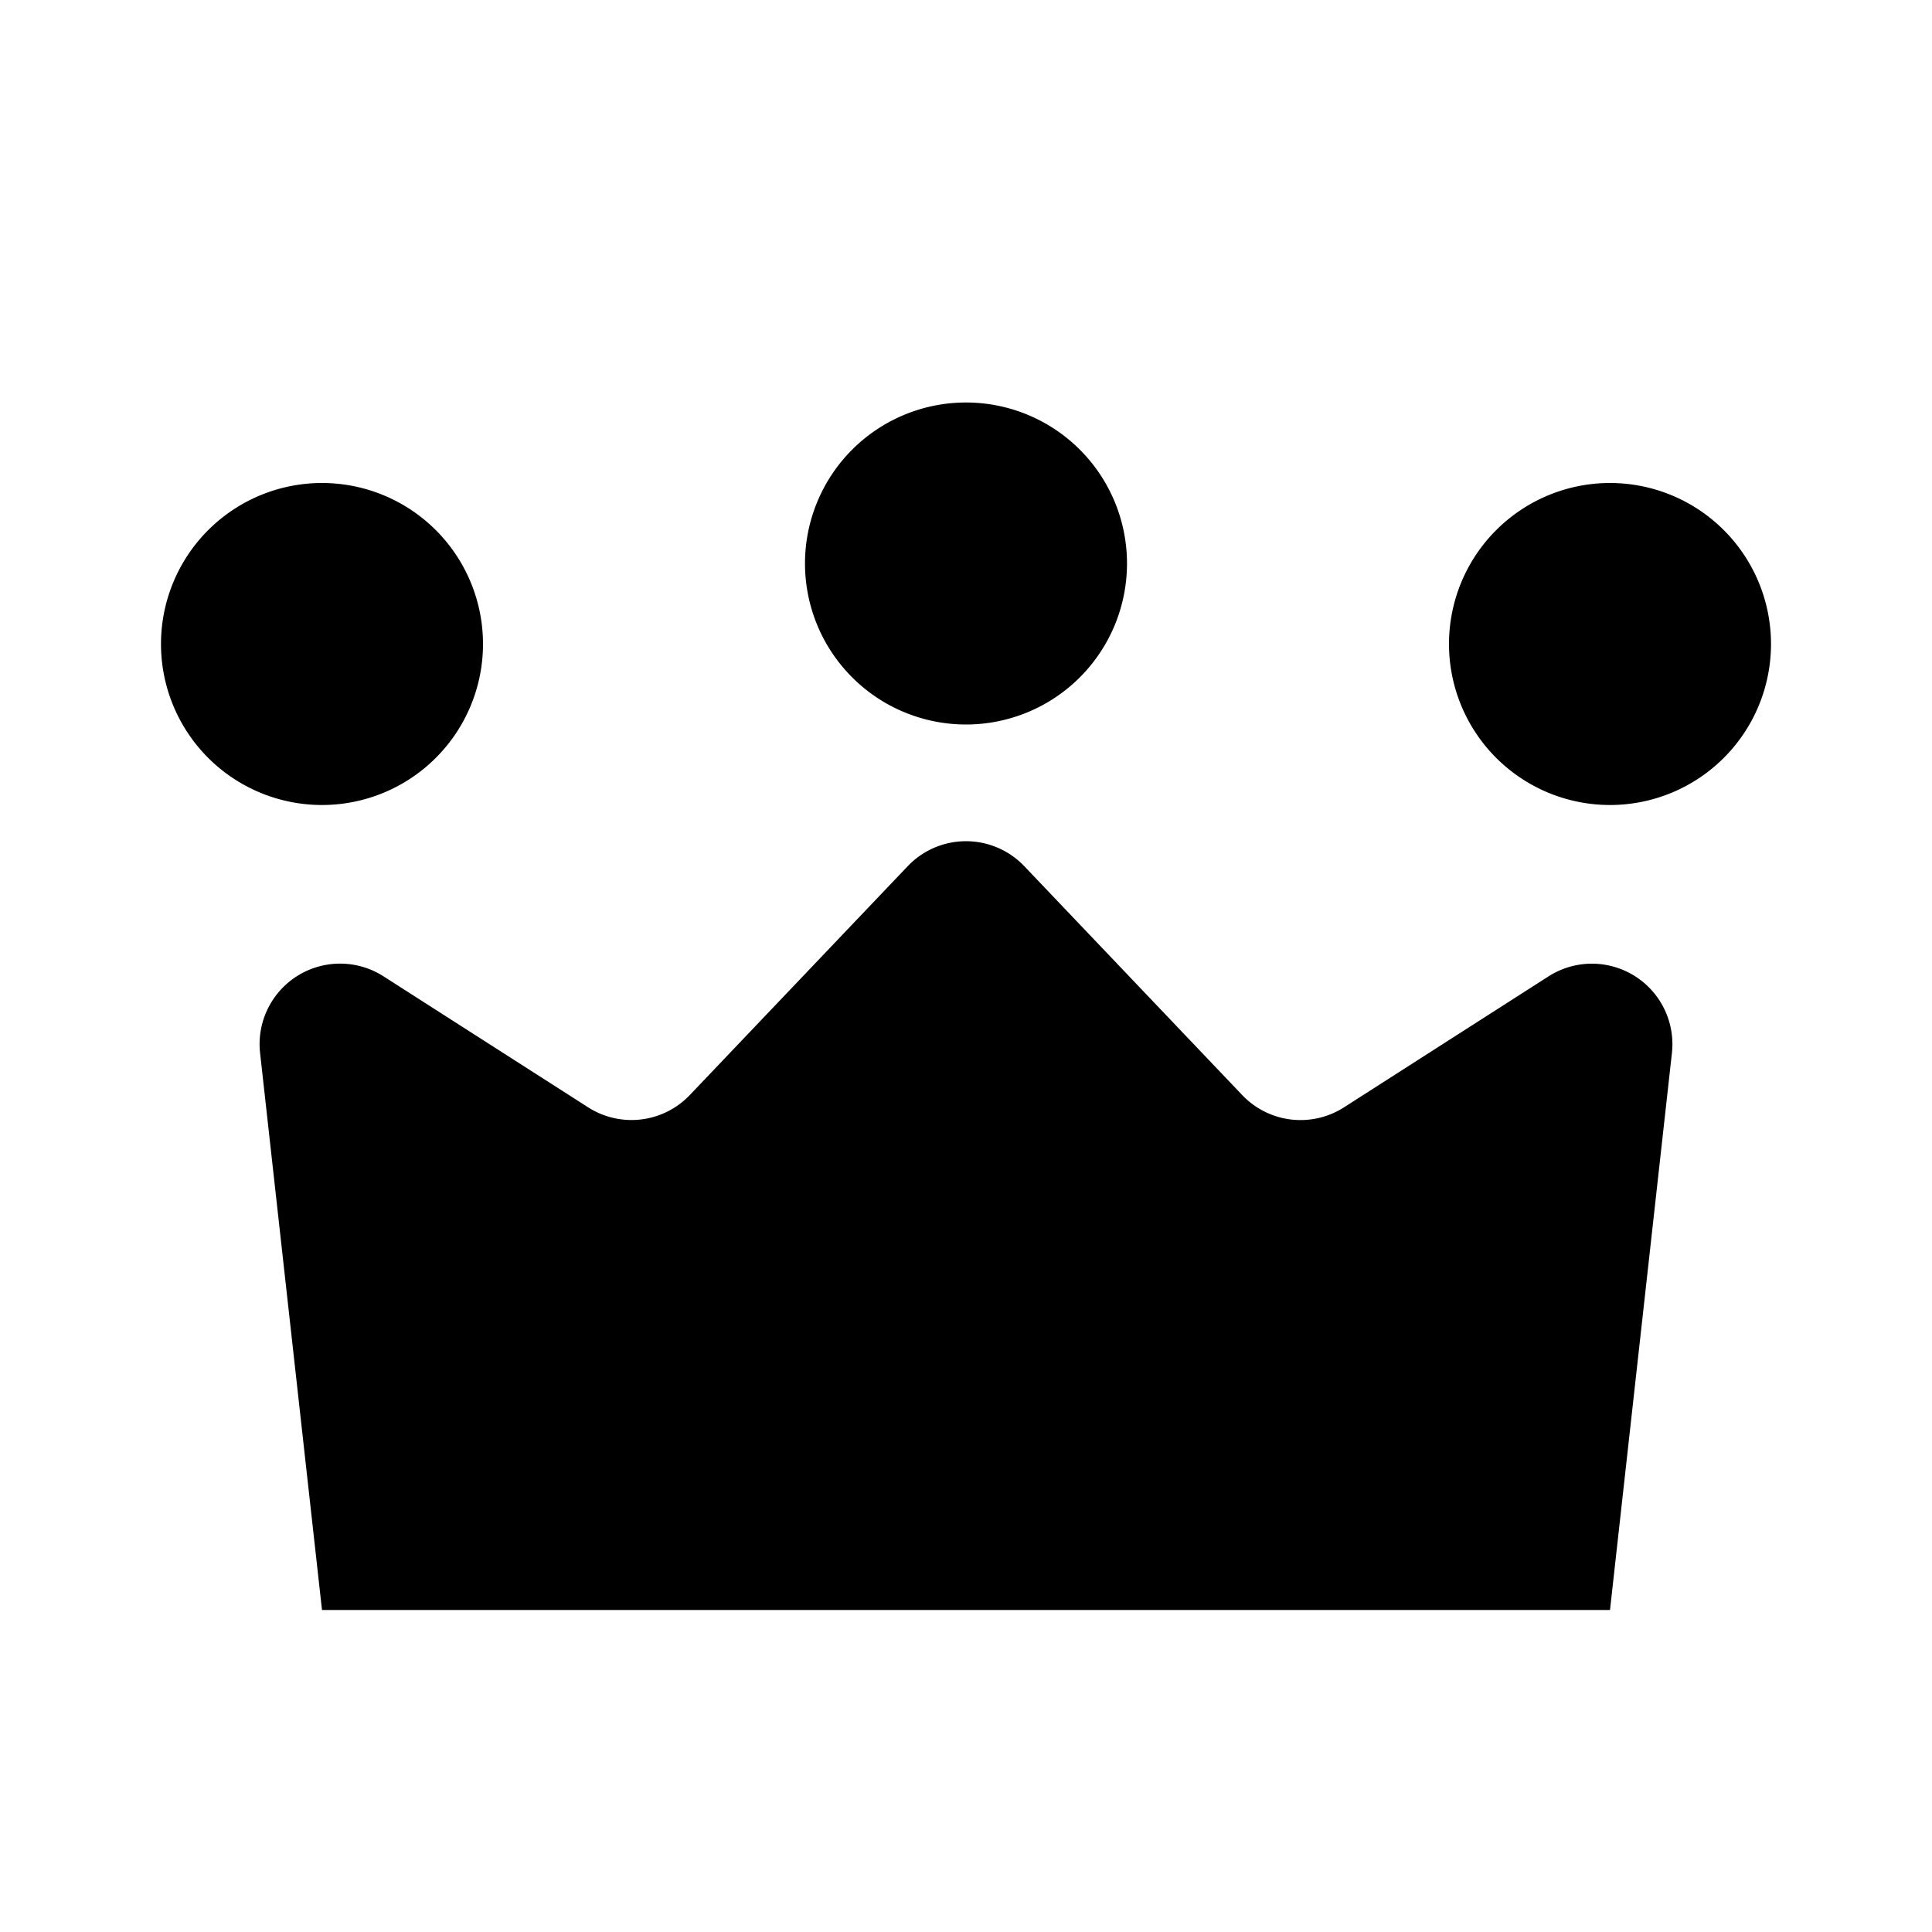 <svg xmlns="http://www.w3.org/2000/svg" viewBox="0 0 24 24"><path fill-rule="evenodd" d="M6 8a2 2 0 1 1-4 0 2 2 0 0 1 4 0m6 1a2 2 0 1 0 0-4 2 2 0 0 0 0 4m8 1a2 2 0 1 0 0-4 2 2 0 0 0 0 4M8.569 13.603a1 1 0 0 1-1.264.152l-2.54-1.626a1 1 0 0 0-1.534.953L4 20h16l.769-6.918a1 1 0 0 0-1.533-.953l-2.541 1.627a1 1 0 0 1-1.264-.153l-2.707-2.843a1 1 0 0 0-1.448 0z" clip-rule="evenodd"/></svg>